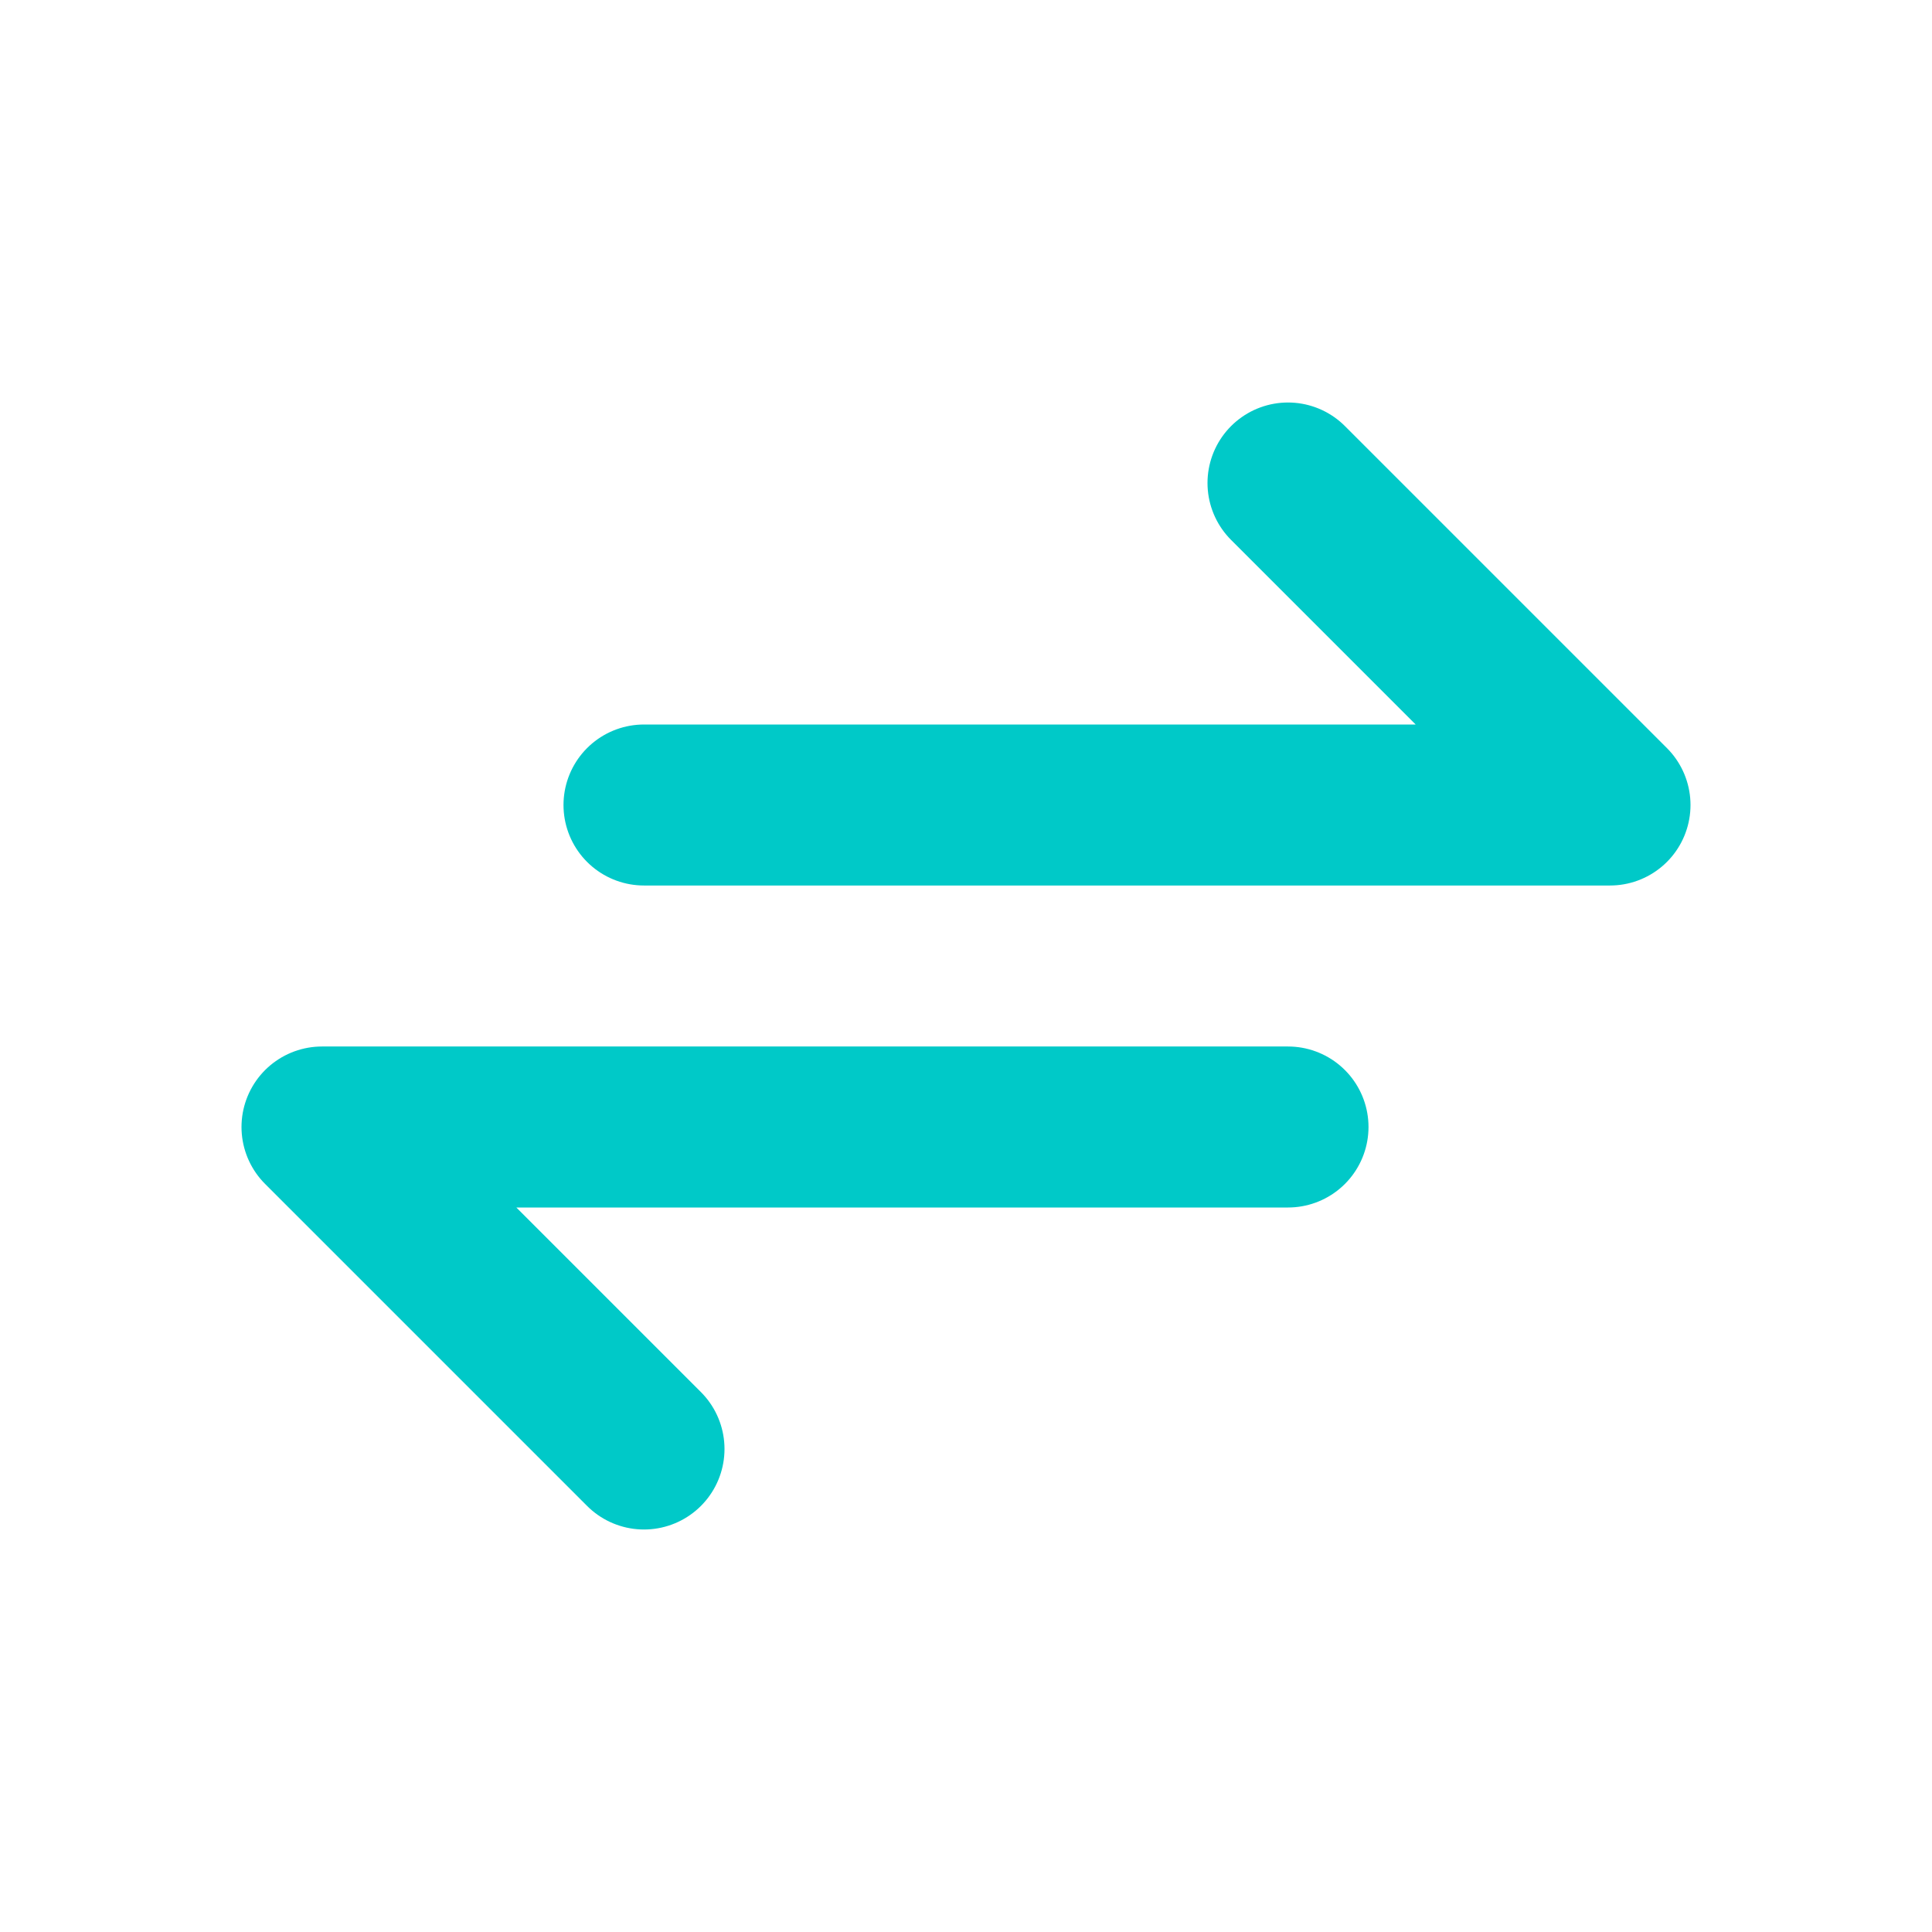 <!DOCTYPE svg PUBLIC "-//W3C//DTD SVG 1.1//EN" "http://www.w3.org/Graphics/SVG/1.1/DTD/svg11.dtd">
<!-- Uploaded to: SVG Repo, www.svgrepo.com, Transformed by: SVG Repo Mixer Tools -->
<svg width="800px" height="800px" viewBox="0 0 24 24" fill="none" xmlns="http://www.w3.org/2000/svg">
<g id="SVGRepo_bgCarrier" stroke-width="0"/>
<g id="SVGRepo_tracerCarrier" stroke-linecap="round" stroke-linejoin="round"/>
<g id="SVGRepo_iconCarrier"> <path d="M8 10H20L16 6" stroke="#00C9C8" stroke-width="2" stroke-linecap="round" stroke-linejoin="round"/> <path d="M16 14L4 14L8 18" stroke="#00C9C8" stroke-width="2" stroke-linecap="round" stroke-linejoin="round"/> </g>
</svg>